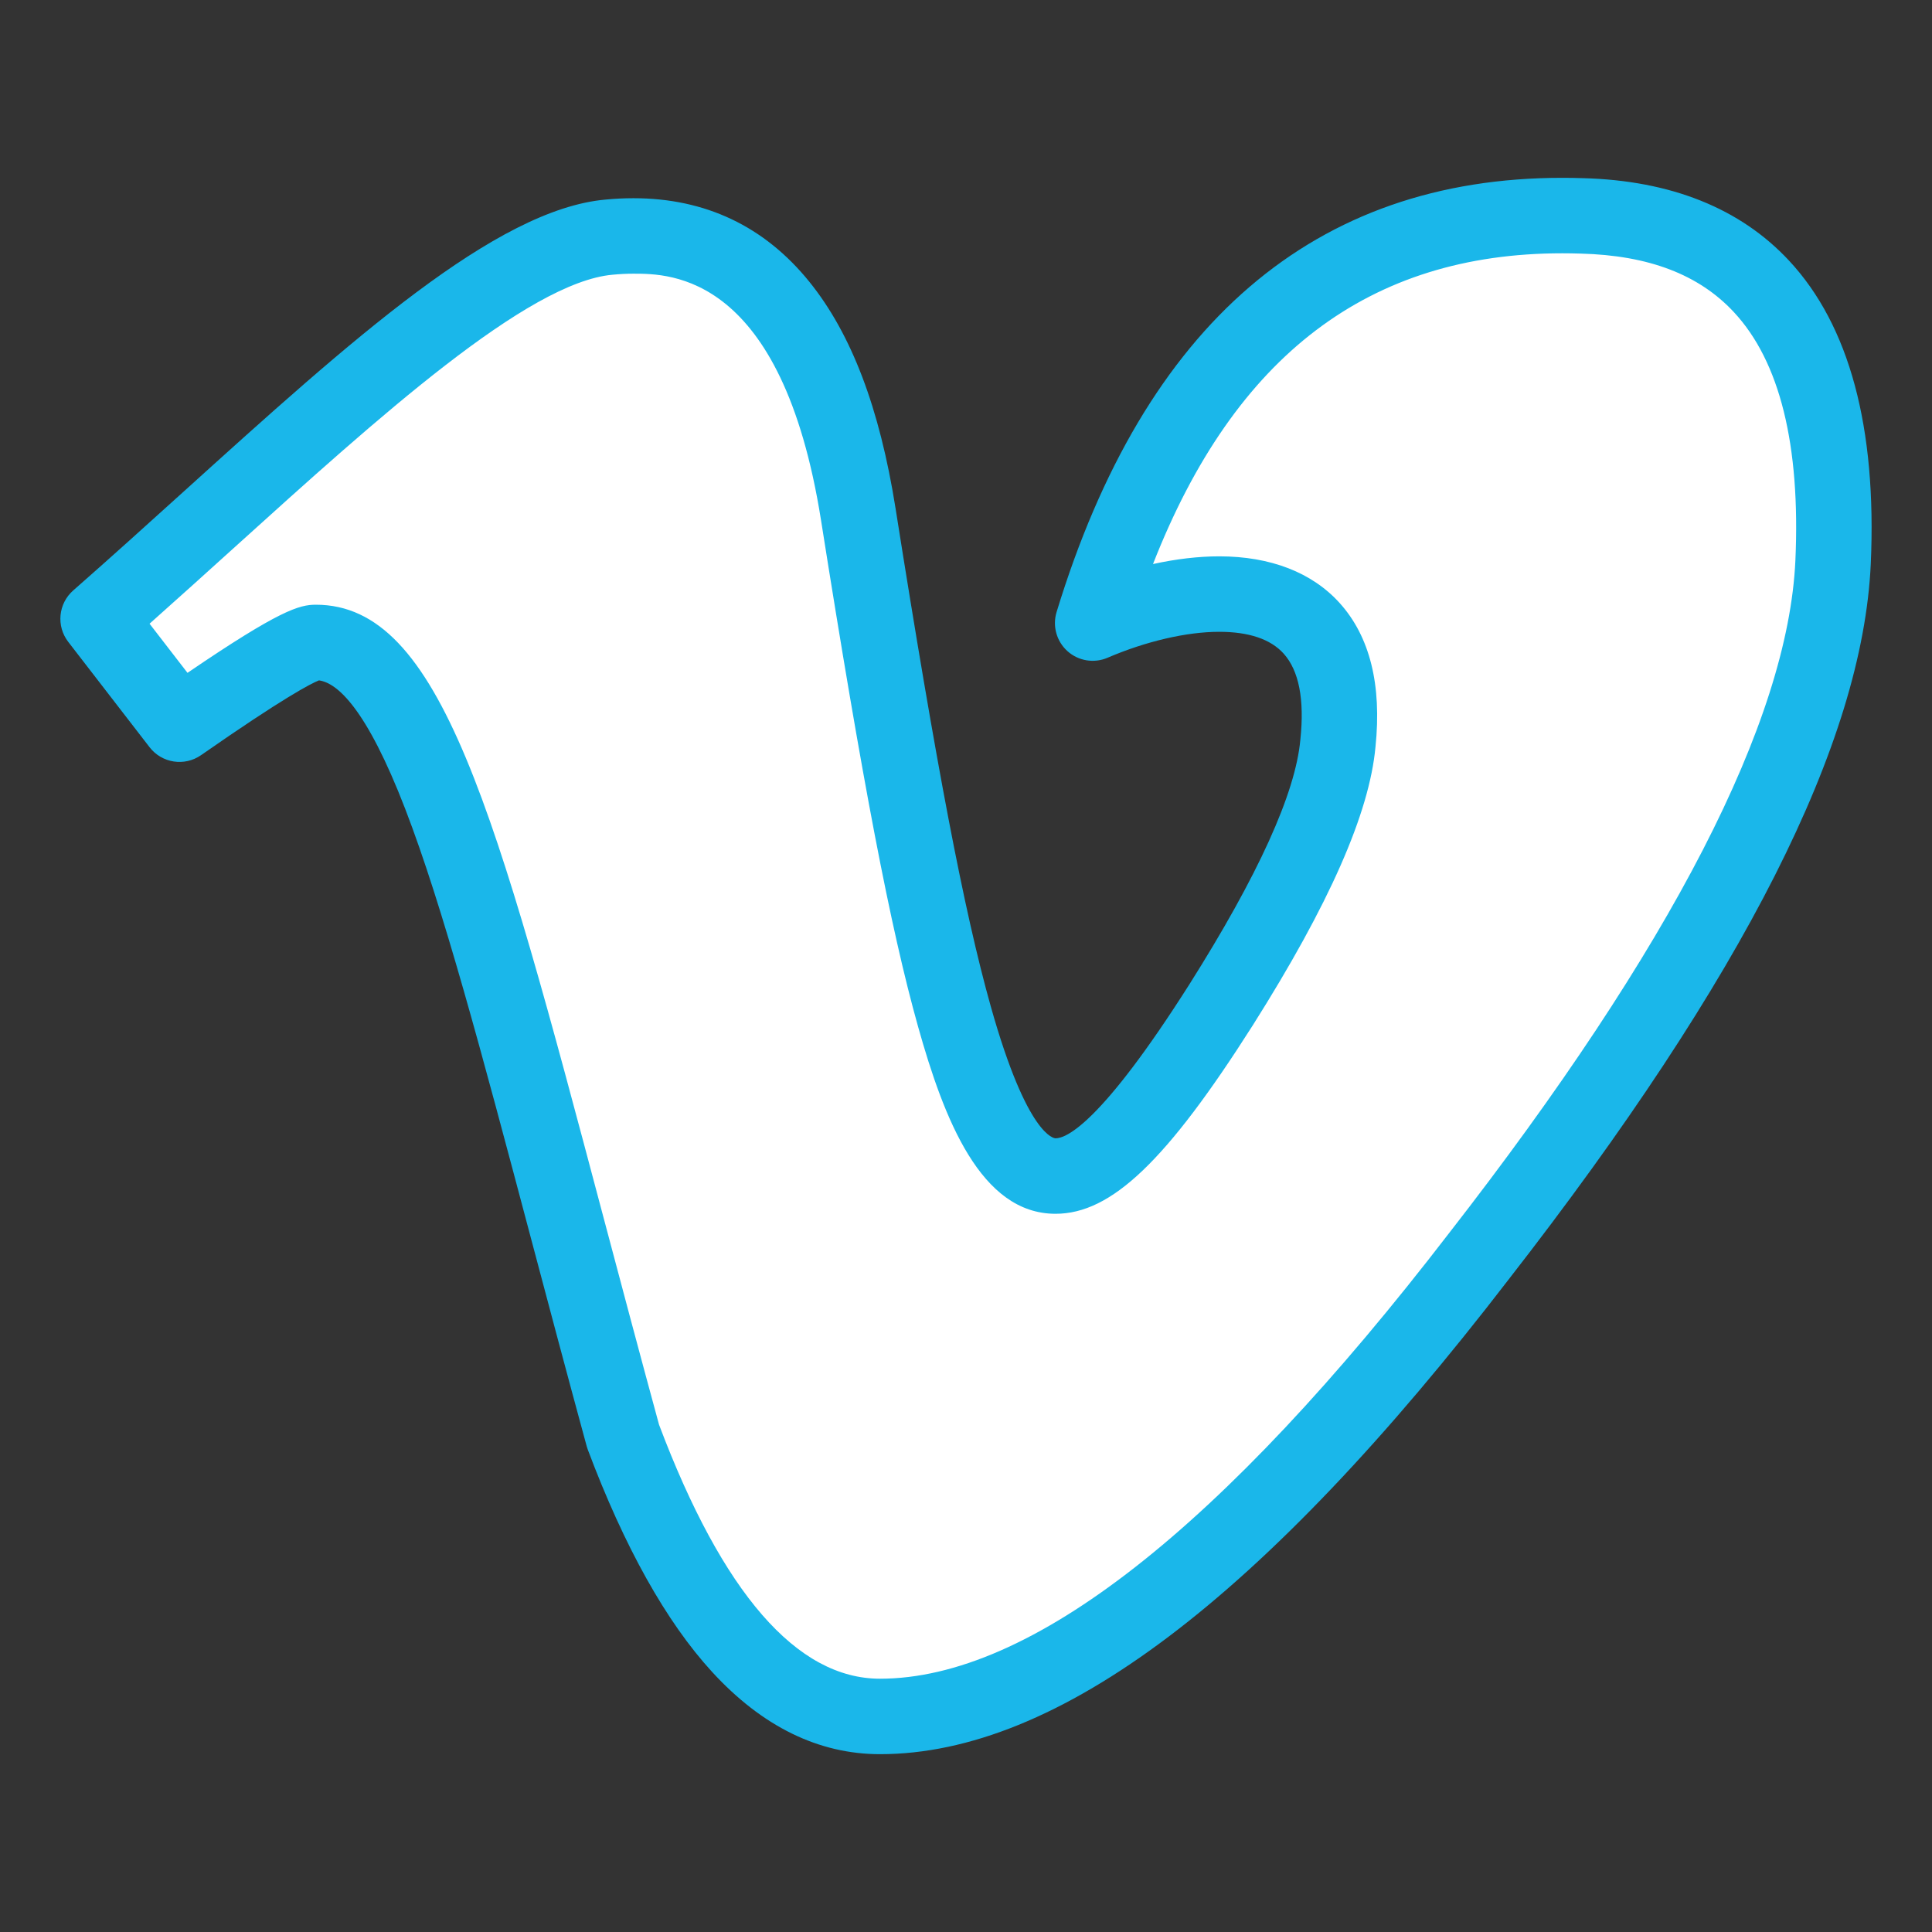 <?xml version="1.0" ?><!DOCTYPE svg  PUBLIC '-//W3C//DTD SVG 1.1//EN'  'http://www.w3.org/Graphics/SVG/1.1/DTD/svg11.dtd'><svg height="512px" style="enable-background:new 0 0 512 512;" version="1.1" viewBox="0 0 512 512" width="512px" xml:space="preserve" xmlns="http://www.w3.org/2000/svg" xmlns:xlink="http://www.w3.org/1999/xlink"><rect x="0" y="0" width="512" height="512" fill="#333333" stroke="none"/><g id="comp_x5F_361-vimeo"><g><g><g><path d="M485.785,149.001c-2.053,44.766-33.267,106.063-93.846,183.893      c-62.529,81.32-115.408,121.98-158.736,121.98c-26.8,0-49.491-24.747-68.075-74.236      c-36.143-132.658-51.545-210.384-81.422-210.384c-3.492,0-15.505,7.29-36.143,21.665L26,163.991      C78.981,117.479,129.602,65.73,161.328,62.855c35.836-3.491,57.808,21.049,66.125,73.414      c29.467,186.359,42.506,214.491,96.103,130.093c19.202-30.394,29.572-53.497,31.009-69.411      c4.929-47.128-36.757-43.946-64.993-31.831c22.59-74.03,65.814-109.966,129.577-107.912      C466.176,58.439,488.456,89.14,485.785,149.001L485.785,149.001z" style="fill:#FFFFFF;"/><path d="M233.203,464.875c-16.255,0-31.224-7.335-44.489-21.801      c-12.162-13.264-23.247-33.087-32.948-58.92c-0.109-0.291-0.205-0.587-0.287-0.887c-5.398-19.814-10.238-38.042-14.919-55.671      c-12.969-48.841-23.212-87.419-33.199-113.292c-10.271-26.609-17.979-33.34-22.843-33.995      c-2.164,0.869-9.284,4.522-31.239,19.815c-4.376,3.046-10.373,2.127-13.631-2.094l-21.563-27.929      c-3.226-4.178-2.648-10.144,1.318-13.626c9.917-8.706,19.844-17.681,29.444-26.36c44.267-40.021,82.497-74.584,111.578-77.22      c2.475-0.242,5-0.367,7.438-0.367c19.078,0,34.772,7.461,46.647,22.175c11.134,13.796,18.598,33.421,22.818,59.996      c10.83,68.494,18.139,106.728,25.229,131.978c9.712,34.59,16.872,34.987,17.172,34.987c2.875,0,12.077-3.962,35.385-40.665      c18.287-28.946,28.214-50.804,29.49-64.948c0.005-0.047,0.009-0.094,0.015-0.141c1.104-10.567-0.388-18.204-4.436-22.697      c-3.453-3.833-9.202-5.777-17.086-5.777c-8.619,0-19.402,2.505-29.583,6.874c-3.578,1.534-7.72,0.854-10.618-1.744      c-2.898-2.598-4.026-6.642-2.89-10.365c23.301-76.359,68.391-115.077,134.017-115.077c1.792,0,3.625,0.03,5.447,0.089      c23.298,0.61,41.705,7.965,54.65,21.861c15.982,17.155,23.269,44.197,21.654,80.373c-2.175,47.426-33.559,109.438-95.944,189.59      C334.733,423.697,280.217,464.875,233.203,464.875z M174.653,377.557c16.846,44.669,36.544,67.318,58.55,67.318      c39.824,0,90.564-39.727,150.809-118.076c58.965-75.756,89.833-135.714,91.784-178.255c1.365-30.6-4.121-52.755-16.309-65.836      c-9.278-9.959-22.559-15.031-40.601-15.503c-1.669-0.054-3.285-0.08-4.863-0.08c-51.164,0-86.79,26.986-108.464,82.352      c6.106-1.34,12.044-2.041,17.538-2.041c13.597,0,24.643,4.285,31.945,12.391c7.99,8.869,11.178,21.686,9.475,38.095      c-1.61,17.57-12.244,41.707-32.508,73.78c-22.836,35.961-37.491,49.963-52.28,49.963c-19.832,0-29.543-25.063-36.427-49.581      c-7.314-26.049-14.768-64.945-25.727-134.254c-10.371-65.301-39.981-65.301-49.712-65.301c-1.792,0-3.665,0.094-5.565,0.279      c-22.496,2.039-61.916,37.678-100.038,72.143c-7.392,6.683-14.976,13.54-22.625,20.337l10.053,13.021      c24.458-16.66,29.66-18.054,34.017-18.054c33.113,0,47.507,54.209,76.185,162.209      C164.527,339.928,169.321,357.979,174.653,377.557z" style="fill:#1AB7EA;"/></g></g></g></g><g id="Layer_1"/></svg>